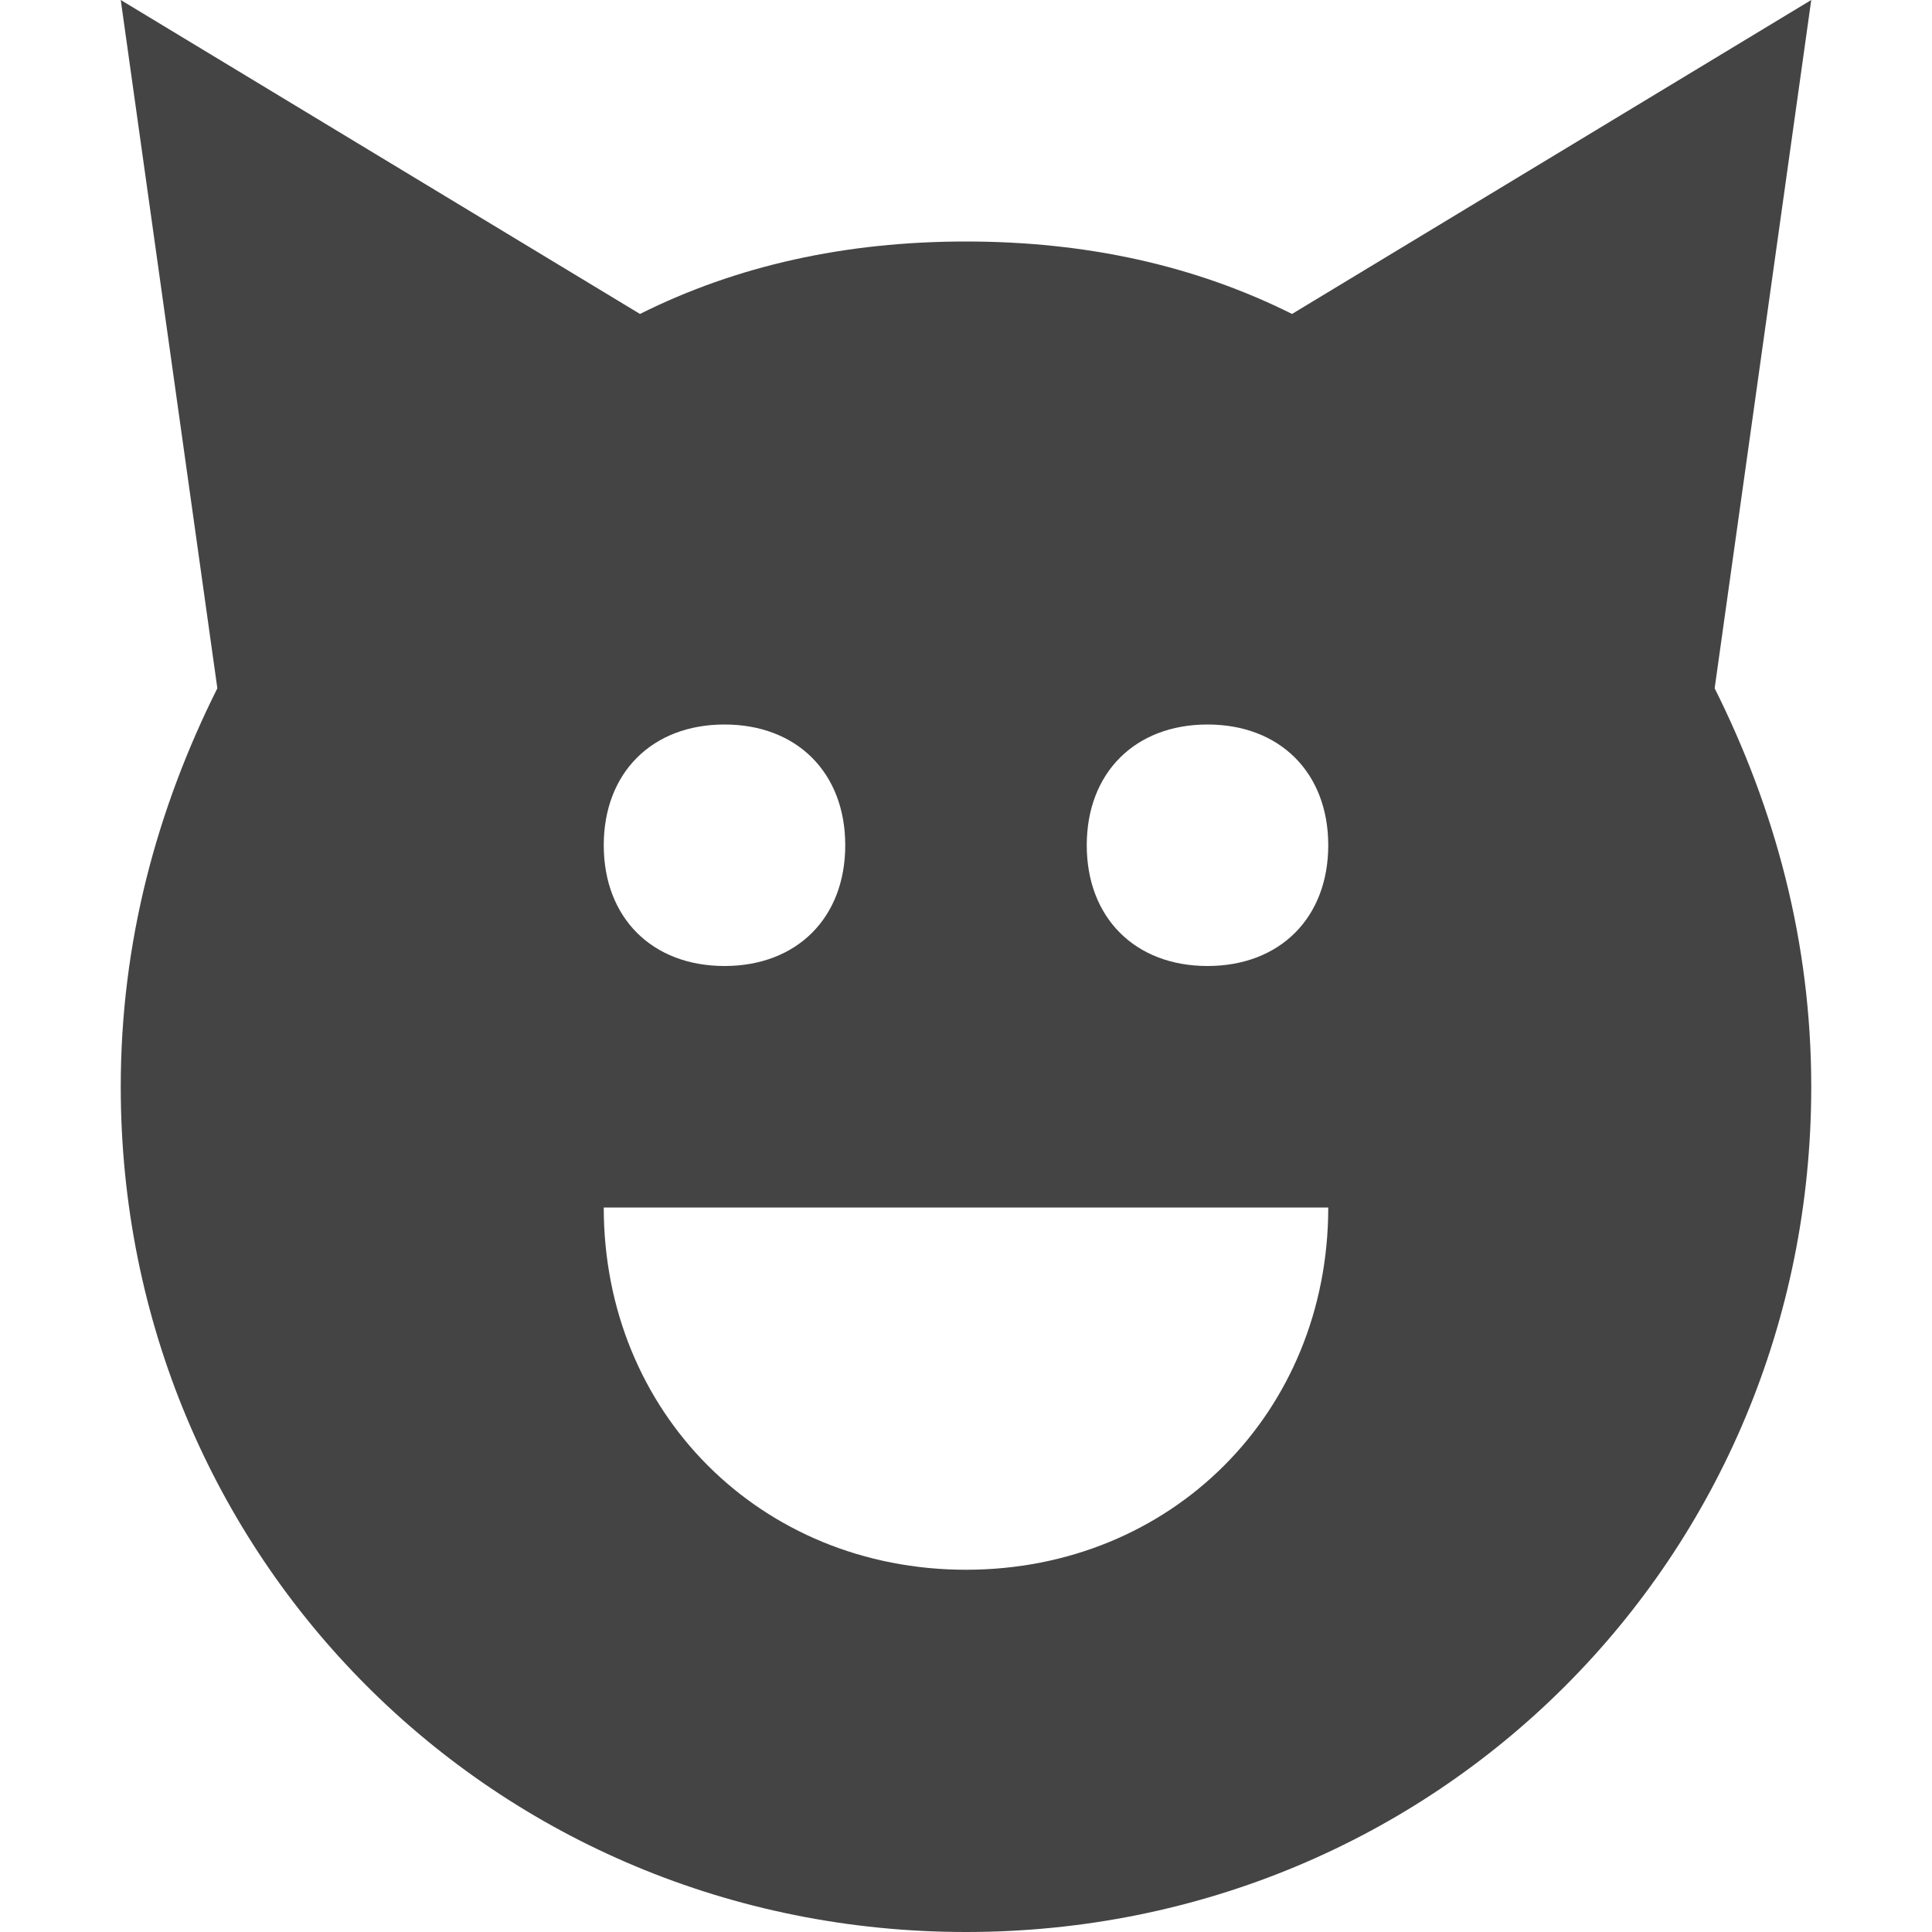 <?xml version="1.0" encoding="utf-8"?>
<!-- Generator: Adobe Illustrator 19.0.1, SVG Export Plug-In . SVG Version: 6.00 Build 0)  -->
<!DOCTYPE svg PUBLIC "-//W3C//DTD SVG 1.1//EN" "http://www.w3.org/Graphics/SVG/1.1/DTD/svg11.dtd">
<svg version="1.1" id="Layer_1" xmlns="http://www.w3.org/2000/svg" xmlns:xlink="http://www.w3.org/1999/xlink" x="0px" y="0px"
	 width="16px" height="16px" viewBox="0 0 16 16" enable-background="new 0 0 16 16" xml:space="preserve">
<path fill="#444444" d="M15,0l-4.3,2.6C9.9,2.2,9,2,8,2S6.1,2.2,5.3,2.6L1,0l0.8,5.7C1.3,6.7,1,7.8,1,9c0,3.9,3.1,7,7,7s7-3.1,7-7
	c0-1.2-0.3-2.3-0.8-3.3L15,0z M6,6c0.6,0,1,0.4,1,1S6.6,8,6,8S5,7.6,5,7S5.4,6,6,6z M8,13c-1.7,0-3-1.3-3-3h6C11,11.7,9.7,13,8,13z
	 M10,8C9.4,8,9,7.6,9,7s0.4-1,1-1s1,0.4,1,1S10.6,8,10,8z"/>
</svg>

